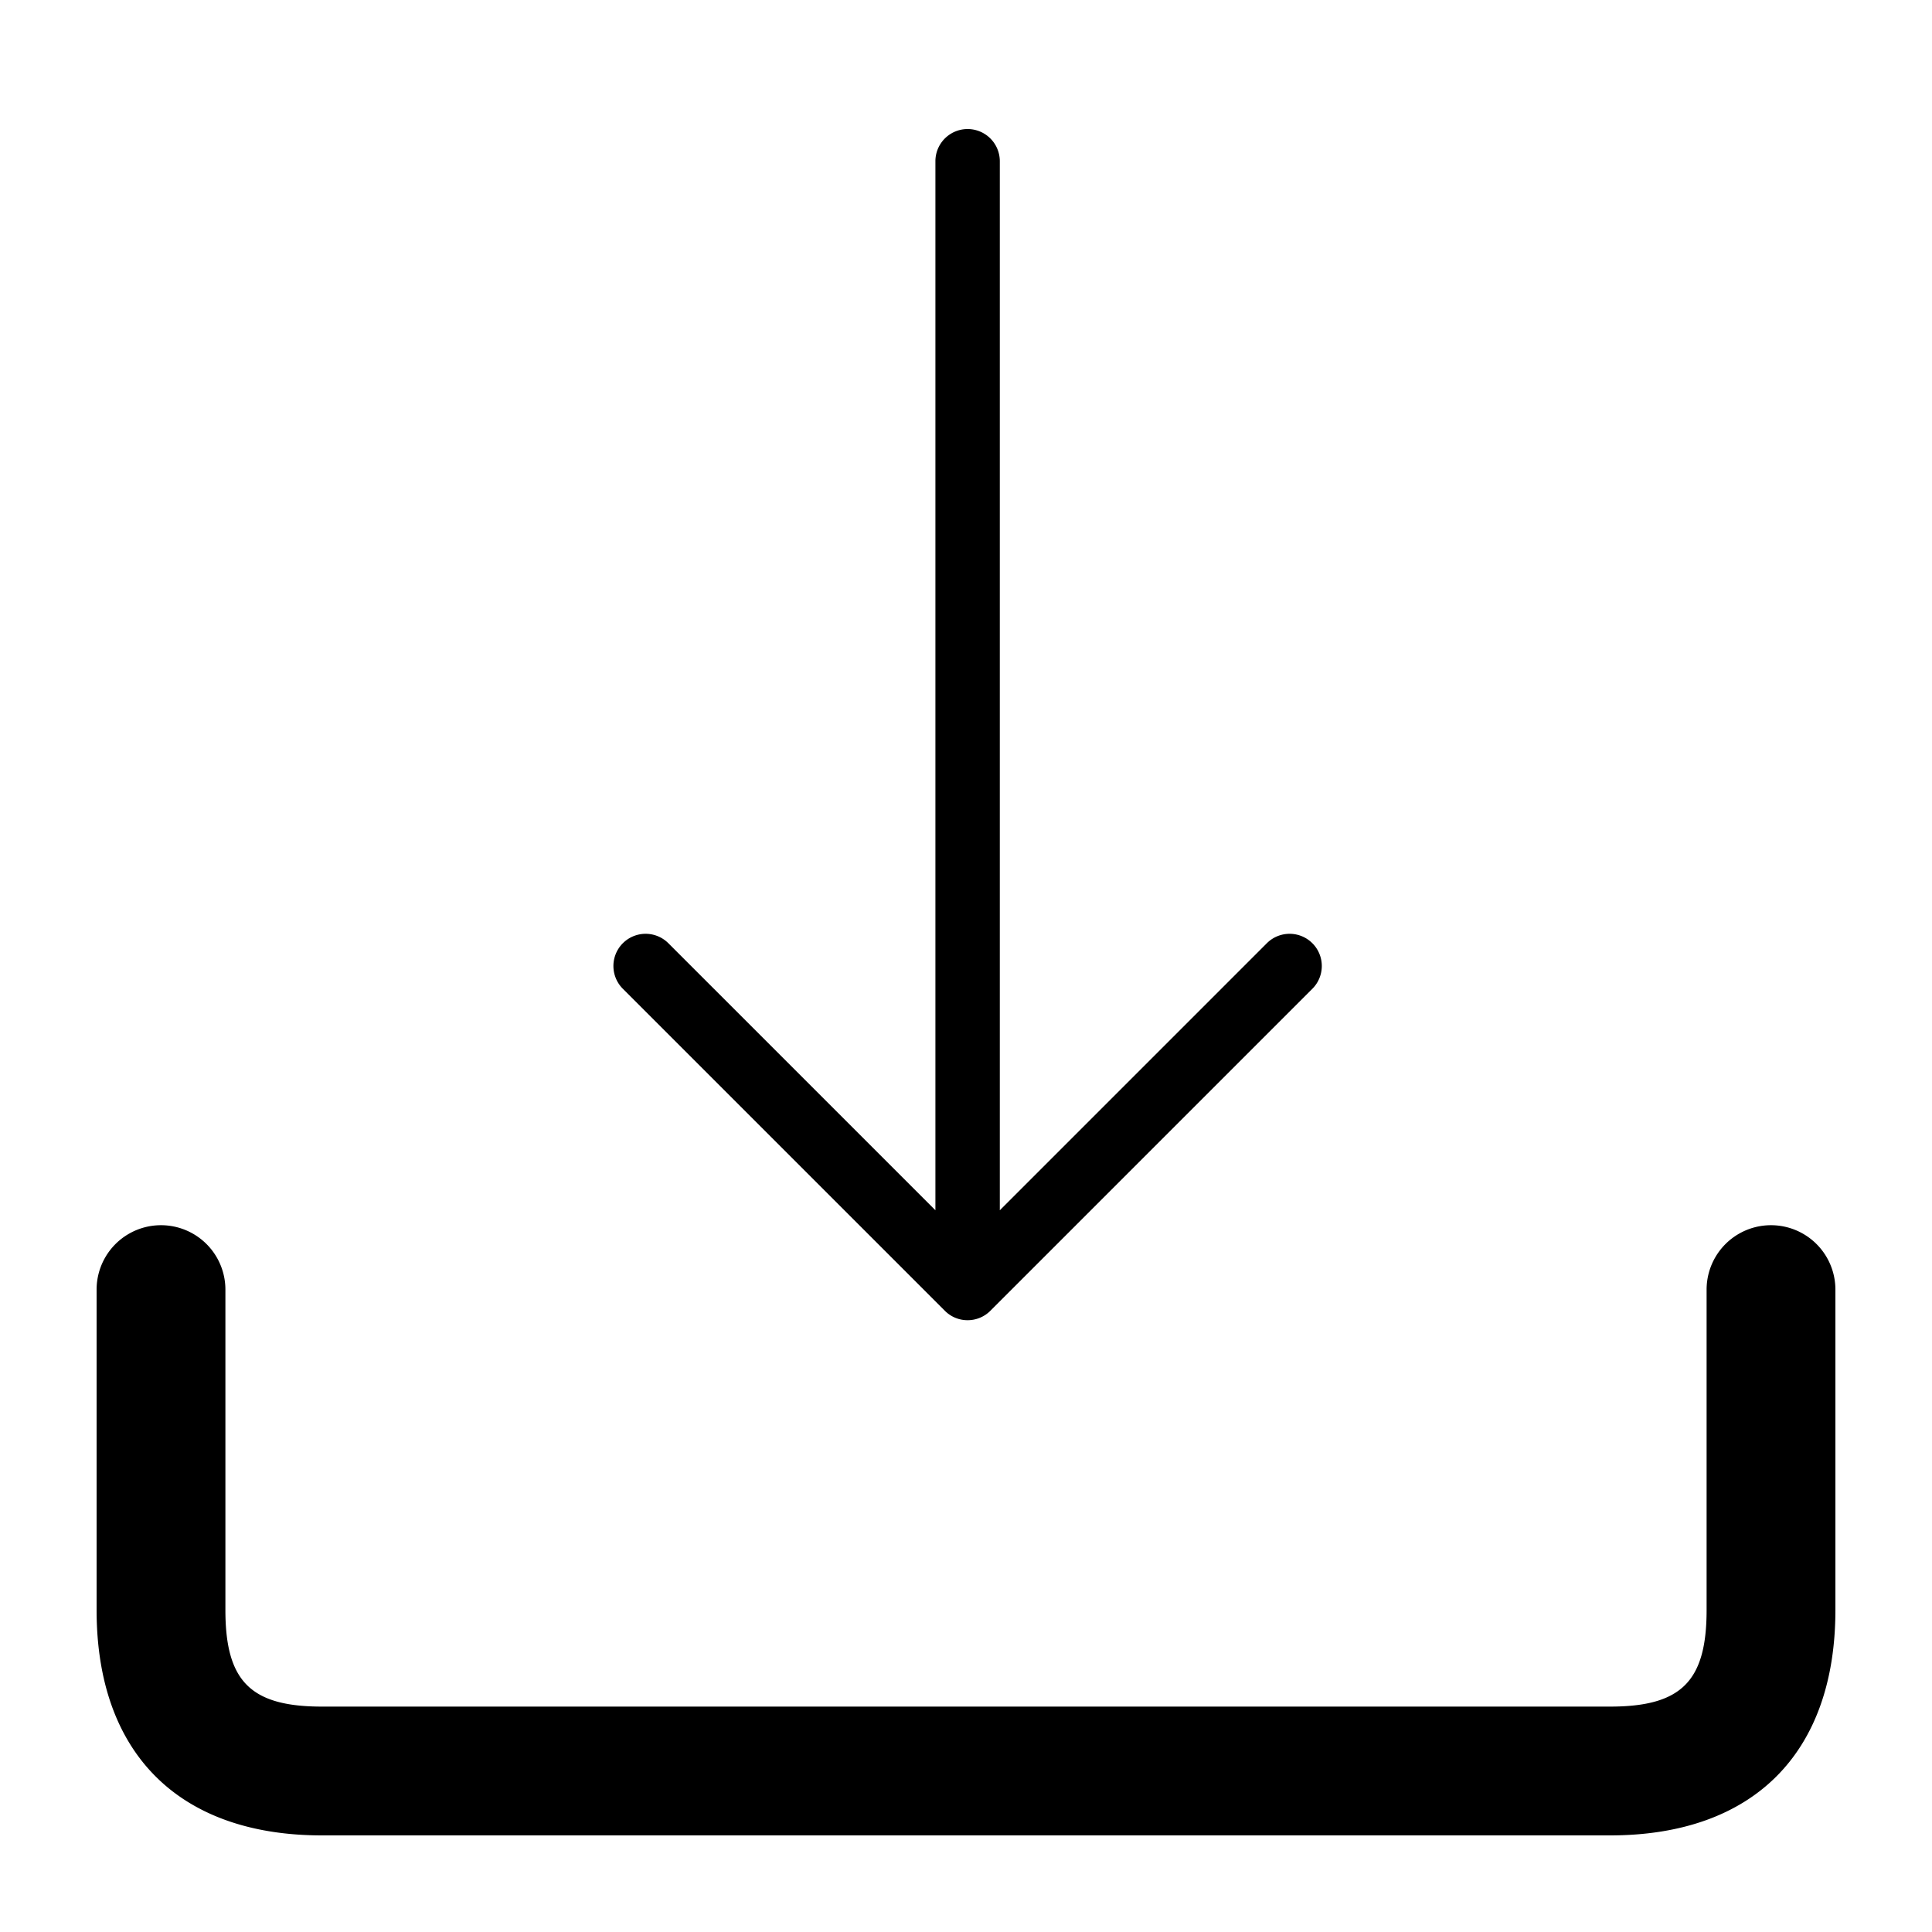 <?xml version="1.0" standalone="no"?><!DOCTYPE svg PUBLIC "-//W3C//DTD SVG 1.1//EN" "http://www.w3.org/Graphics/SVG/1.1/DTD/svg11.dtd"><svg t="1618109835435" class="icon" viewBox="0 0 1024 1024" version="1.1" xmlns="http://www.w3.org/2000/svg" p-id="9068" xmlns:xlink="http://www.w3.org/1999/xlink" width="200" height="200"><defs><style type="text/css"></style></defs><path d="M853.333 972.8H170.667c-75.93 0-119.467-43.554-119.467-119.467v-169.813a34.133 34.133 0 0 1 68.267 0V853.333c0 37.803 13.397 51.2 51.2 51.2h682.667c37.803 0 51.2-13.397 51.2-51.2v-169.813a34.133 34.133 0 0 1 68.267 0V853.333c0 75.913-43.554 119.467-119.467 119.467z" p-id="9069"></path><path d="M512.853 699.733h-0.051a16.862 16.862 0 0 1-12.015-5.001l-170.667-170.667a17.05 17.05 0 1 1 24.132-24.132l141.534 141.534V85.333a17.067 17.067 0 0 1 34.133 0v556.134l141.534-141.534a17.05 17.05 0 1 1 24.132 24.132l-170.667 170.667a16.947 16.947 0 0 1-12.015 5.001h-0.051z" p-id="9070"></path></svg>